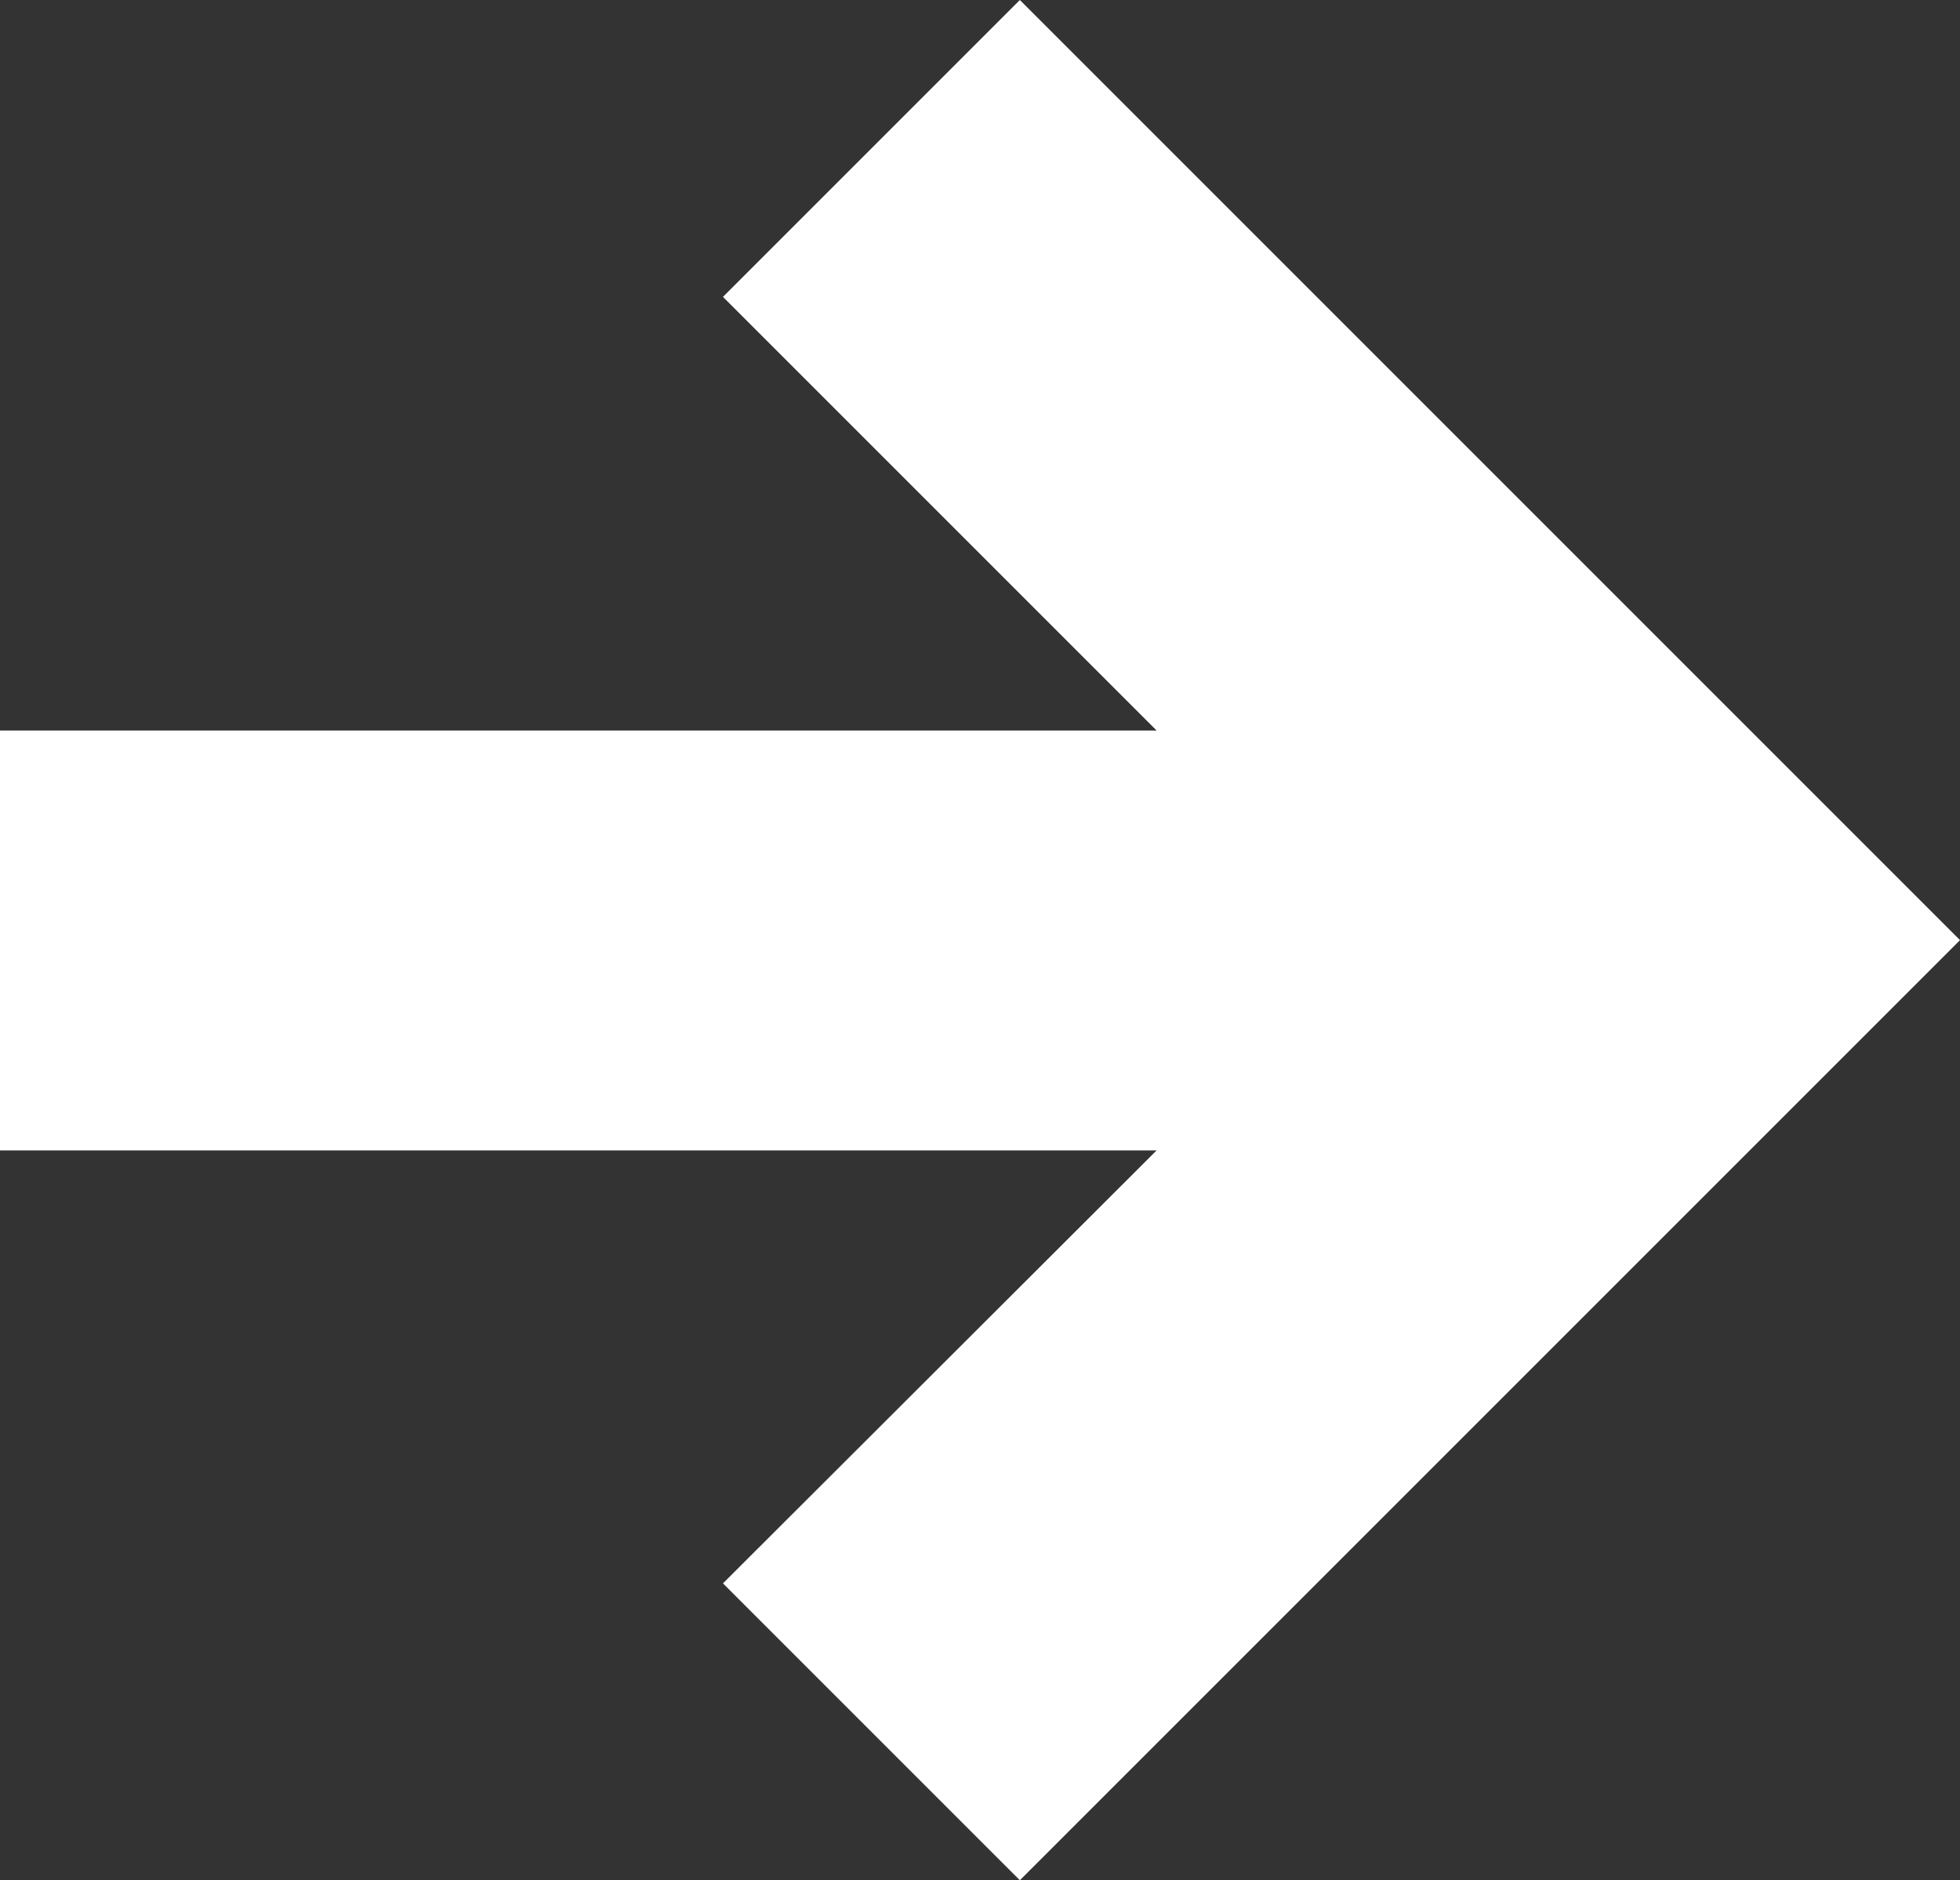 <svg id="Layer_1" data-name="Layer 1" xmlns="http://www.w3.org/2000/svg" viewBox="0 0 28.52 27.36"><rect x="0" y="0" width="28.52" height="27.36" fill="#333333" stroke="none"/><defs><style>.cls-1{fill:#fff;}</style></defs><title>arrow-right</title><polygon class="cls-1" points="0 10.63 0 16.74 16.83 16.74 10.52 23.04 14.84 27.36 28.52 13.68 14.84 0 10.52 4.32 16.83 10.63 0 10.63"/></svg>